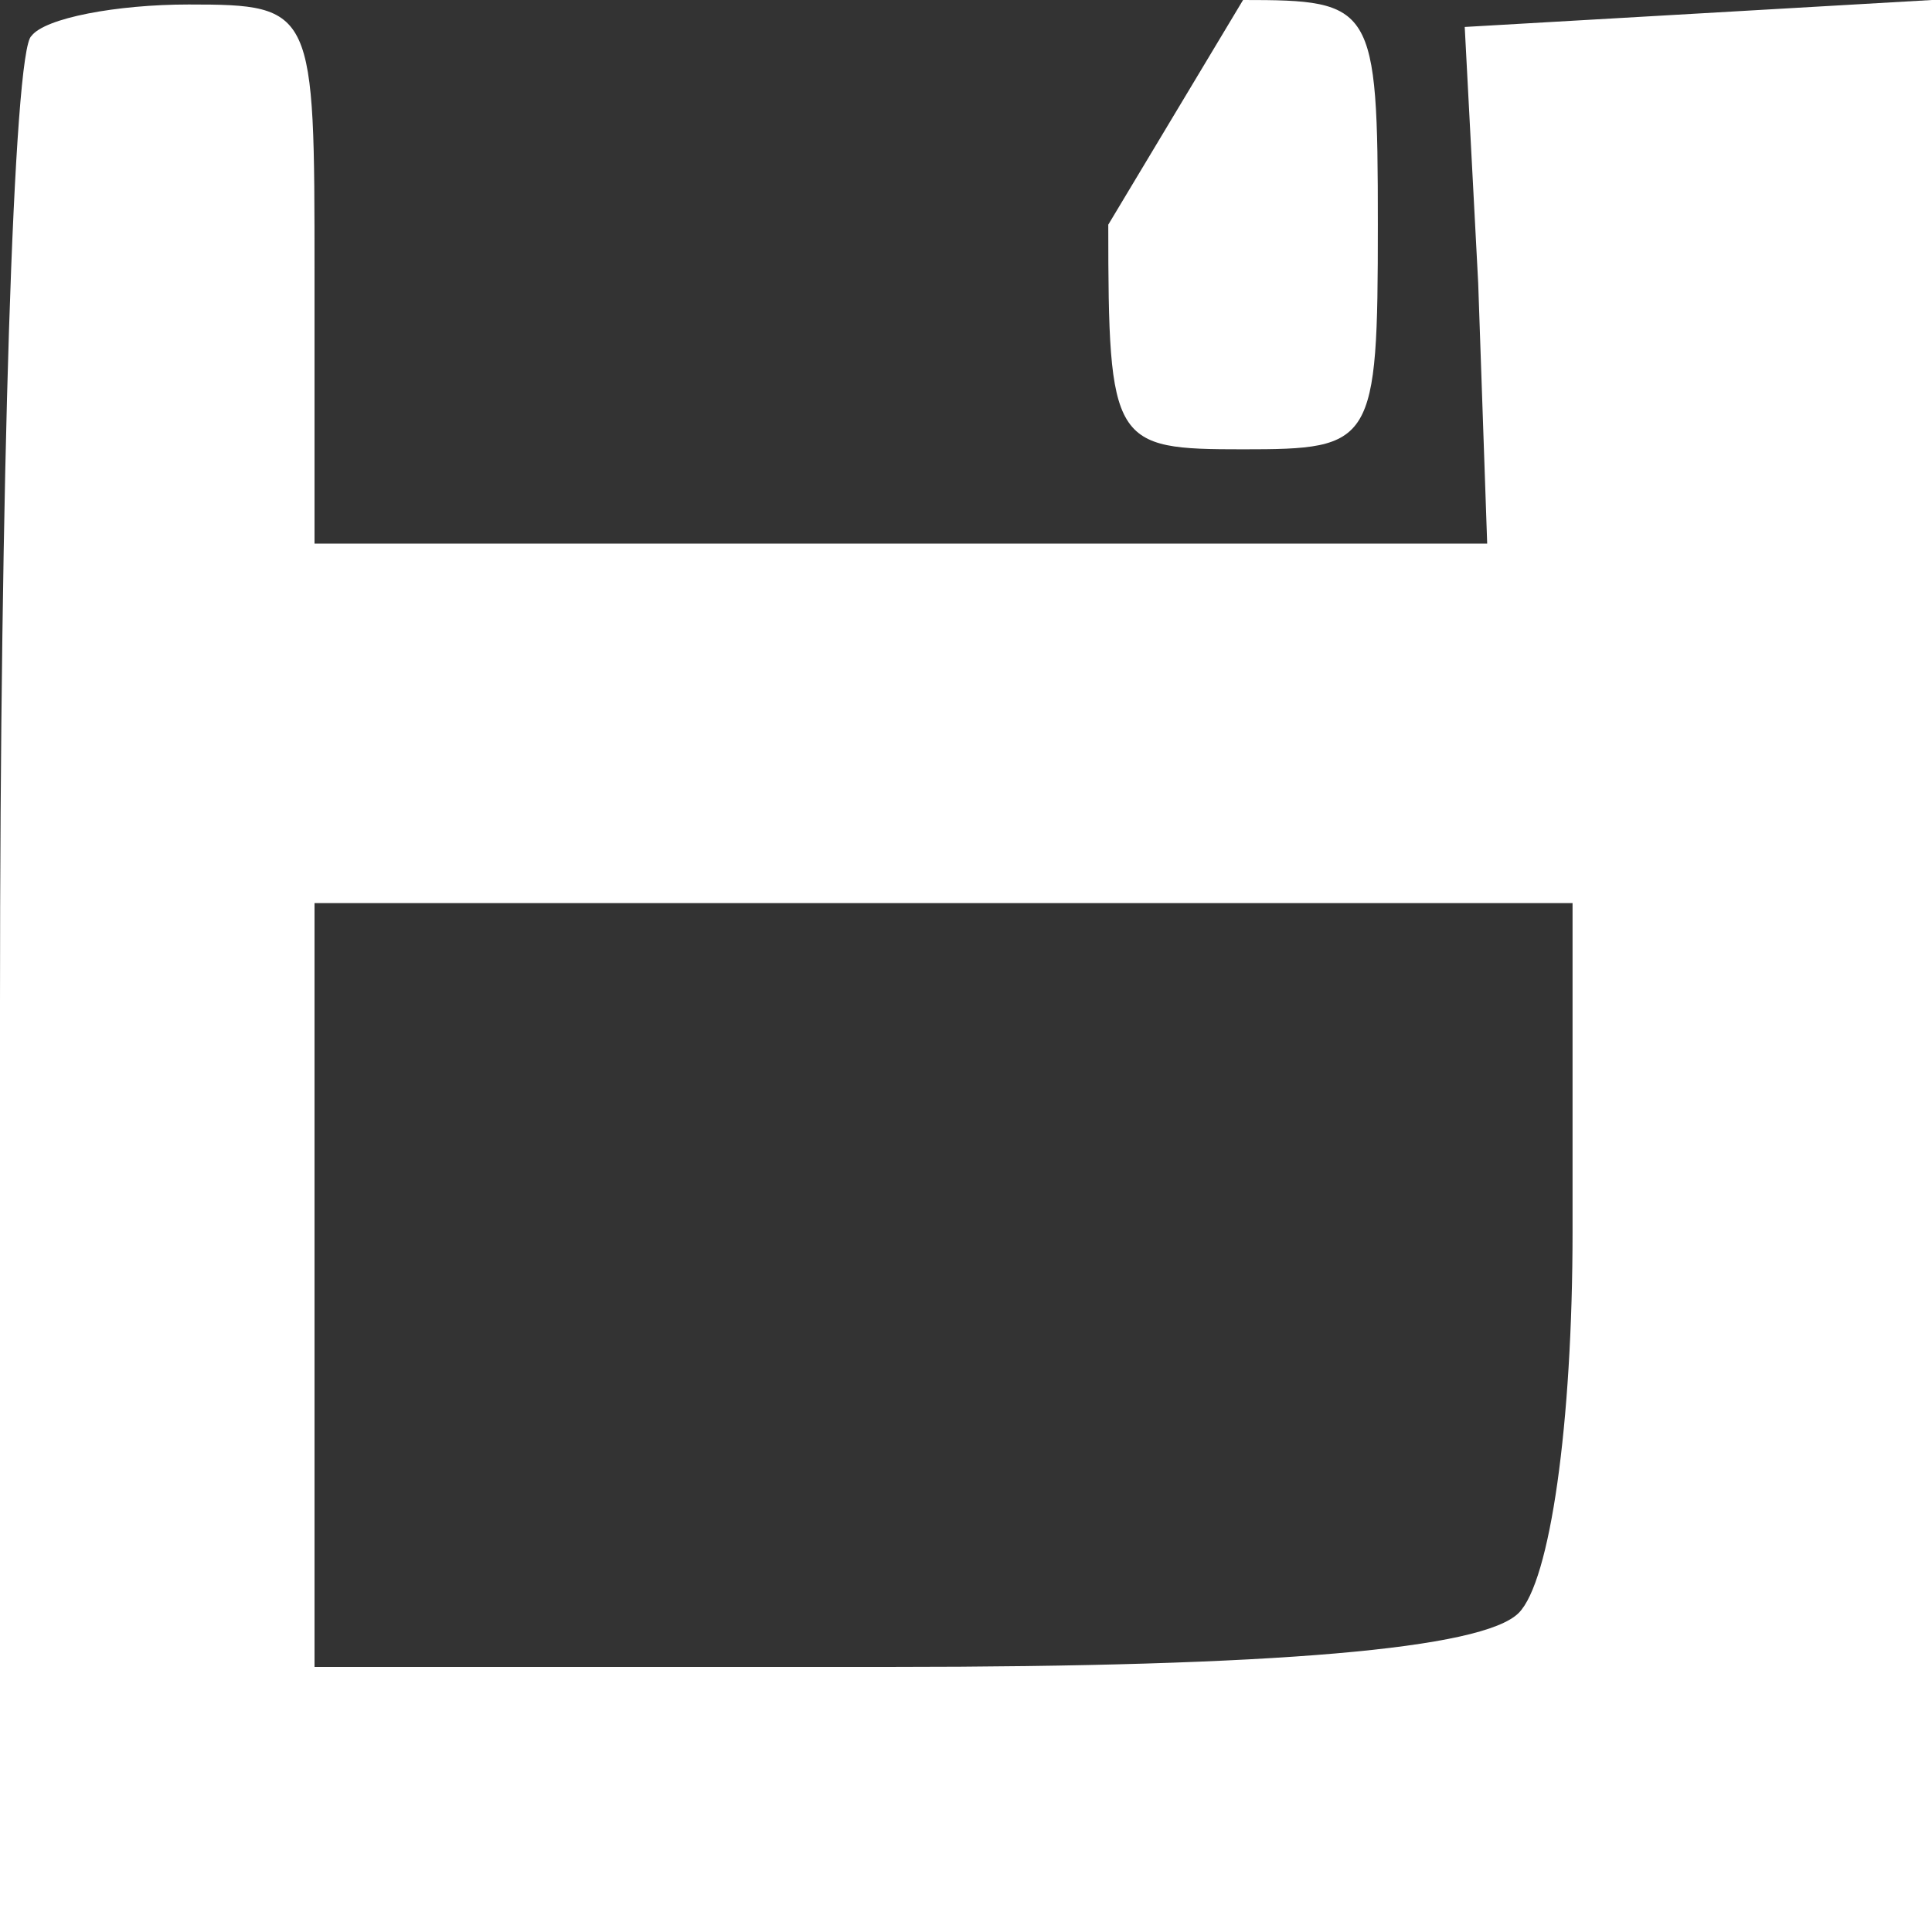<?xml version="1.0" standalone="no"?><!-- Generator: Gravit.io --><svg xmlns="http://www.w3.org/2000/svg" xmlns:xlink="http://www.w3.org/1999/xlink" style="isolation:isolate" viewBox="0 0 64 64" width="64" height="64"><rect x="0" y="0" width="64" height="64" fill="#333333" stroke="none"/><defs><clipPath id="_clipPath_7tiA6p6Rzn5mslMGKXWqkJYq6rFlmGEy"><rect width="64" height="64"/></clipPath></defs><g clip-path="url(#_clipPath_7tiA6p6Rzn5mslMGKXWqkJYq6rFlmGEy)"><path d=" M 1.042 1.191 C 0.447 1.637 0 16.074 0 33.191 L 0 64.149 L 32 64.149 L 64 64.149 L 64 32 L 64 0 L 56.26 0.447 L 48.521 0.893 L 48.967 9.377 L 49.265 18.009 L 29.916 18.009 L 10.419 18.009 L 10.419 9.079 C 10.419 0.298 10.419 0.149 6.251 0.149 C 3.87 0.149 1.488 0.595 1.042 1.191 Z  M 52.093 40.781 C 52.093 47.181 51.349 52.391 50.307 53.433 C 49.116 54.623 42.27 55.219 29.47 55.219 L 10.419 55.219 L 10.419 42.567 L 10.419 29.916 L 31.256 29.916 L 52.093 29.916 L 52.093 40.781 Z " fill="rgb(255,255,255)"/><path d=" M 36.713 7.442 C 36.713 14.735 36.862 14.884 41.178 14.884 C 45.495 14.884 45.643 14.735 45.643 7.442 C 45.643 0.149 45.495 0 41.178 0" fill="rgb(255,255,255)"/></g></svg>